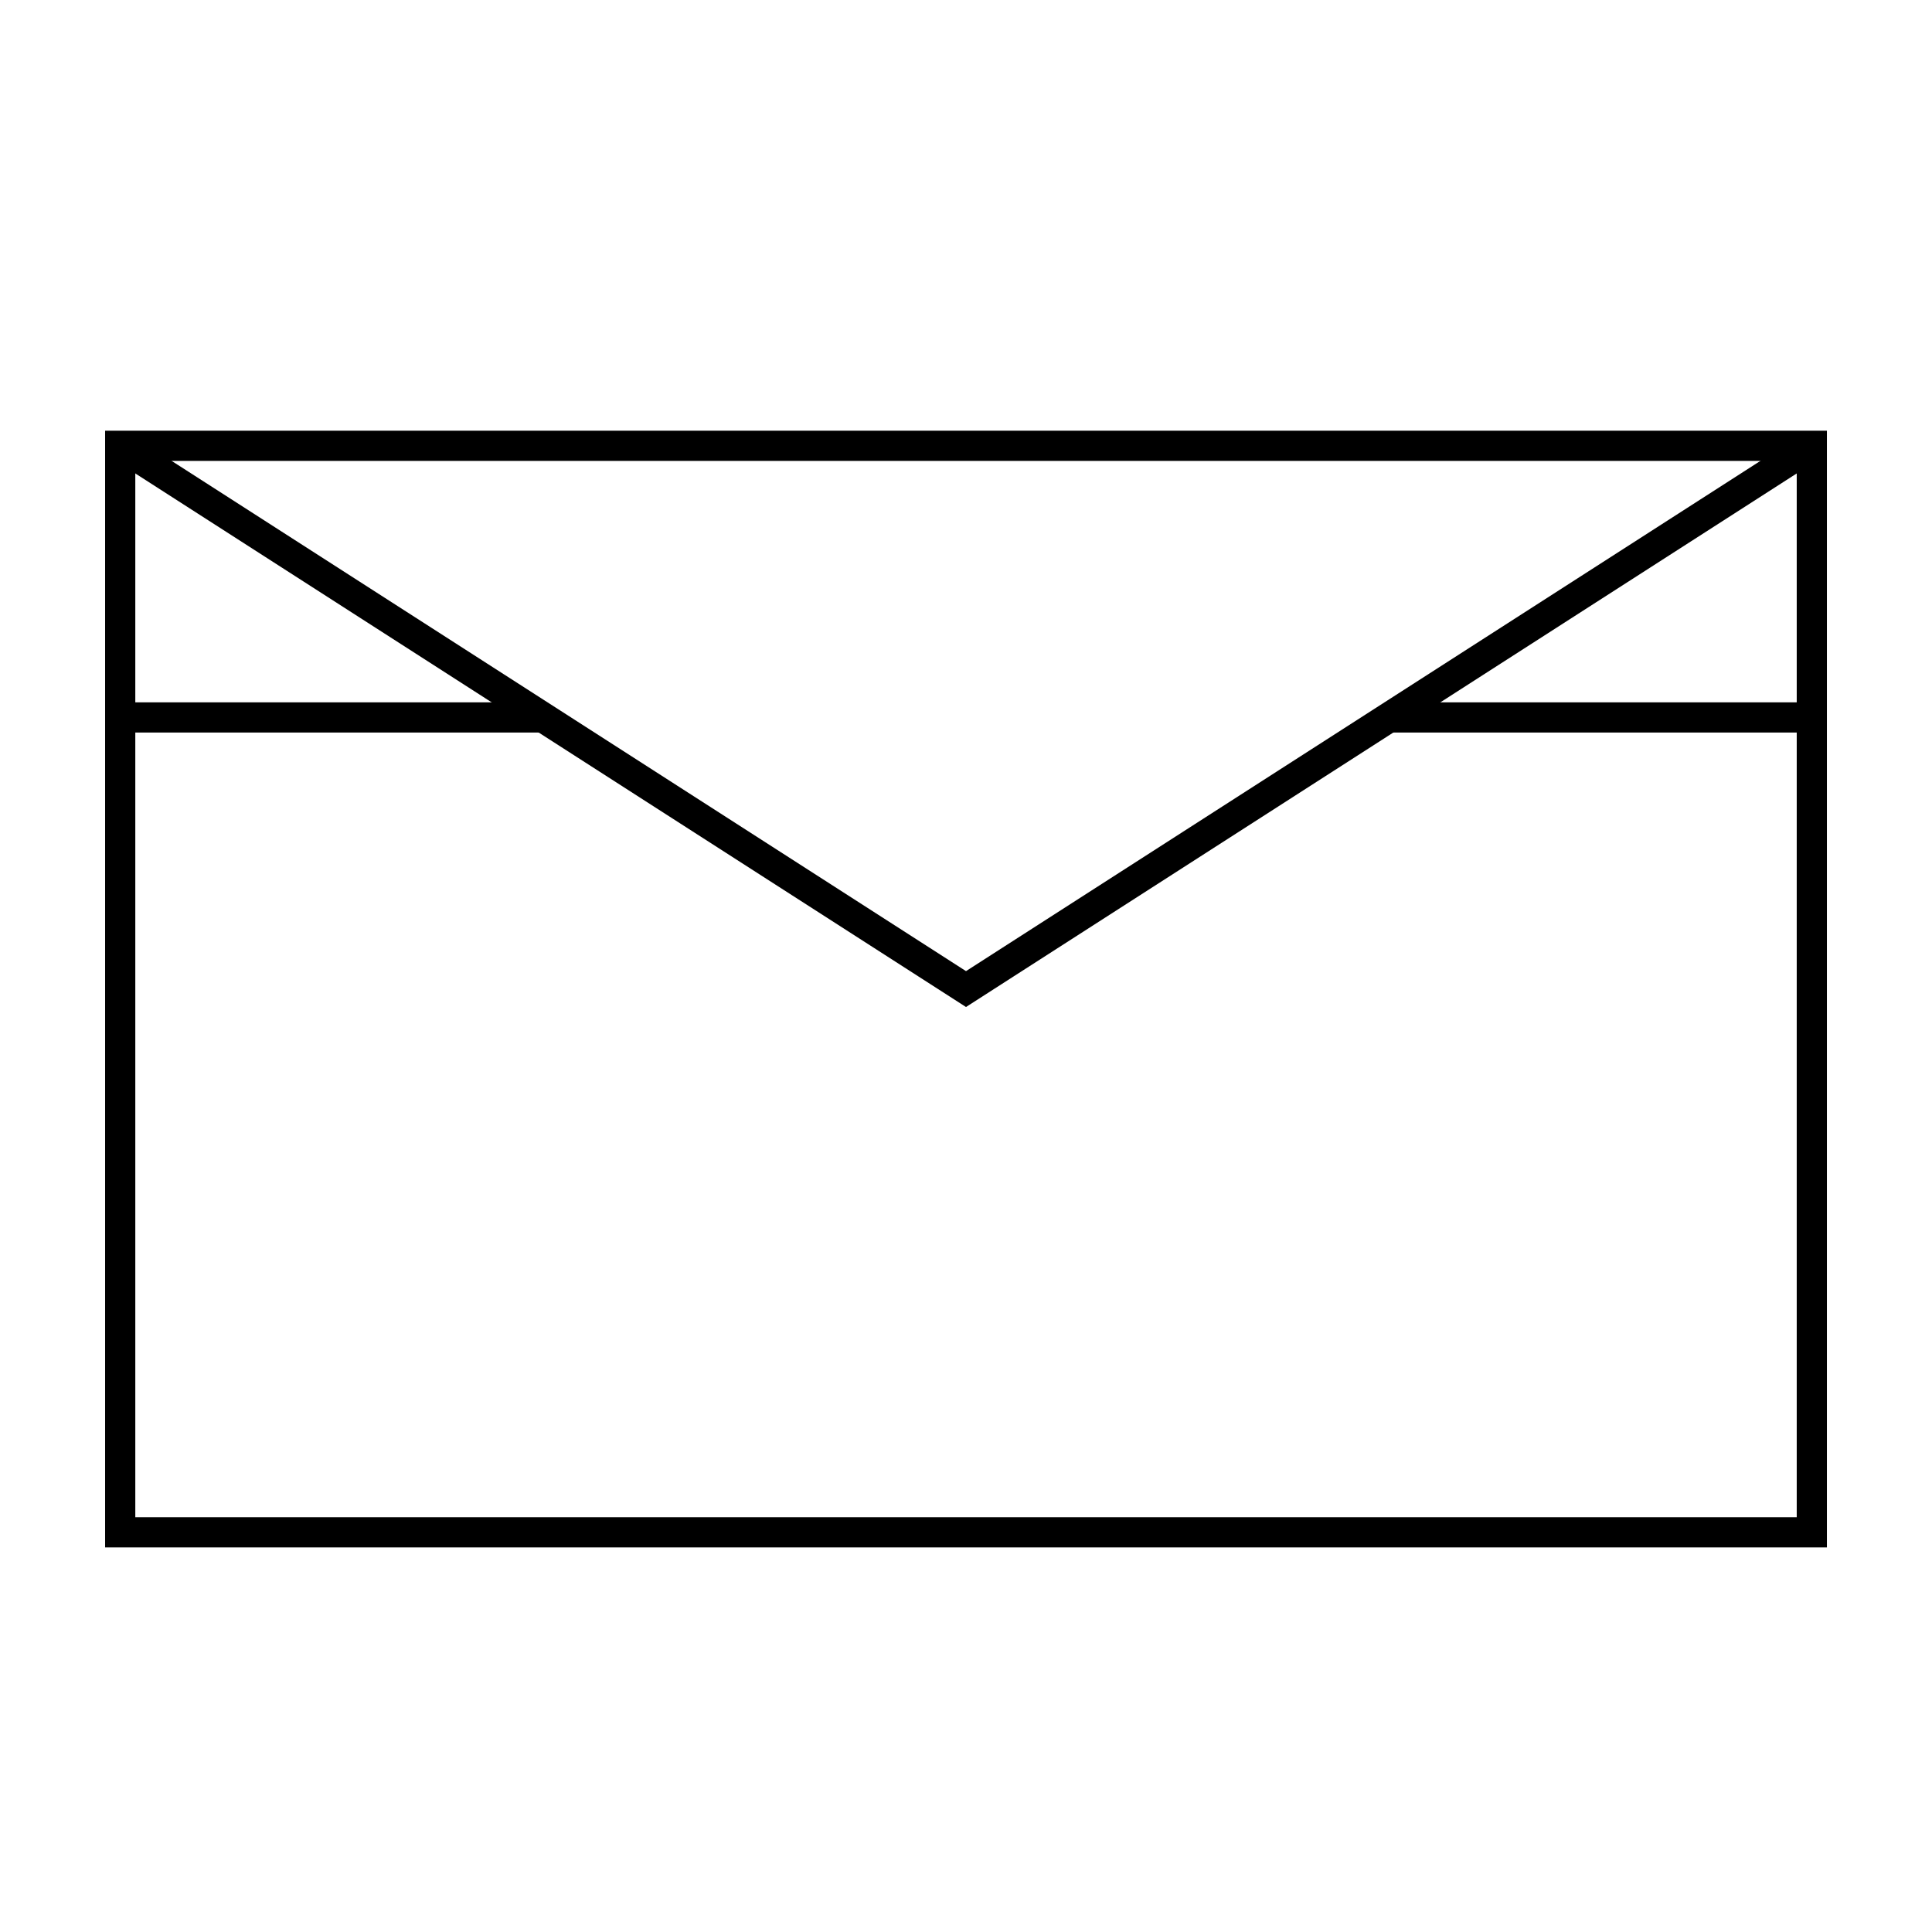 <?xml version="1.0" encoding="utf-8"?>
<!-- Generator: Adobe Illustrator 16.0.3, SVG Export Plug-In . SVG Version: 6.00 Build 0)  -->
<!DOCTYPE svg PUBLIC "-//W3C//DTD SVG 1.1//EN" "http://www.w3.org/Graphics/SVG/1.1/DTD/svg11.dtd">
<svg version="1.1" id="Layer_1" xmlns="http://www.w3.org/2000/svg" xmlns:xlink="http://www.w3.org/1999/xlink" x="0px" y="0px"
	 width="64px" height="64px" viewBox="0 0 64 64" enable-background="new 0 0 64 64" xml:space="preserve">
<rect x="3.982" y="14.768" fill="none" stroke="#000000" stroke-miterlimit="10" width="56.037" height="35.992"/>
<polyline fill="none" stroke="#000000" stroke-miterlimit="10" points="3.982,14.768 32,32.764 60.019,14.768 "/>
<line fill="none" stroke="#000000" stroke-miterlimit="10" x1="3.982" y1="23.766" x2="17.992" y2="23.766"/>
<line fill="none" stroke="#000000" stroke-miterlimit="10" x1="46.009" y1="23.766" x2="60.019" y2="23.766"/>
</svg>
